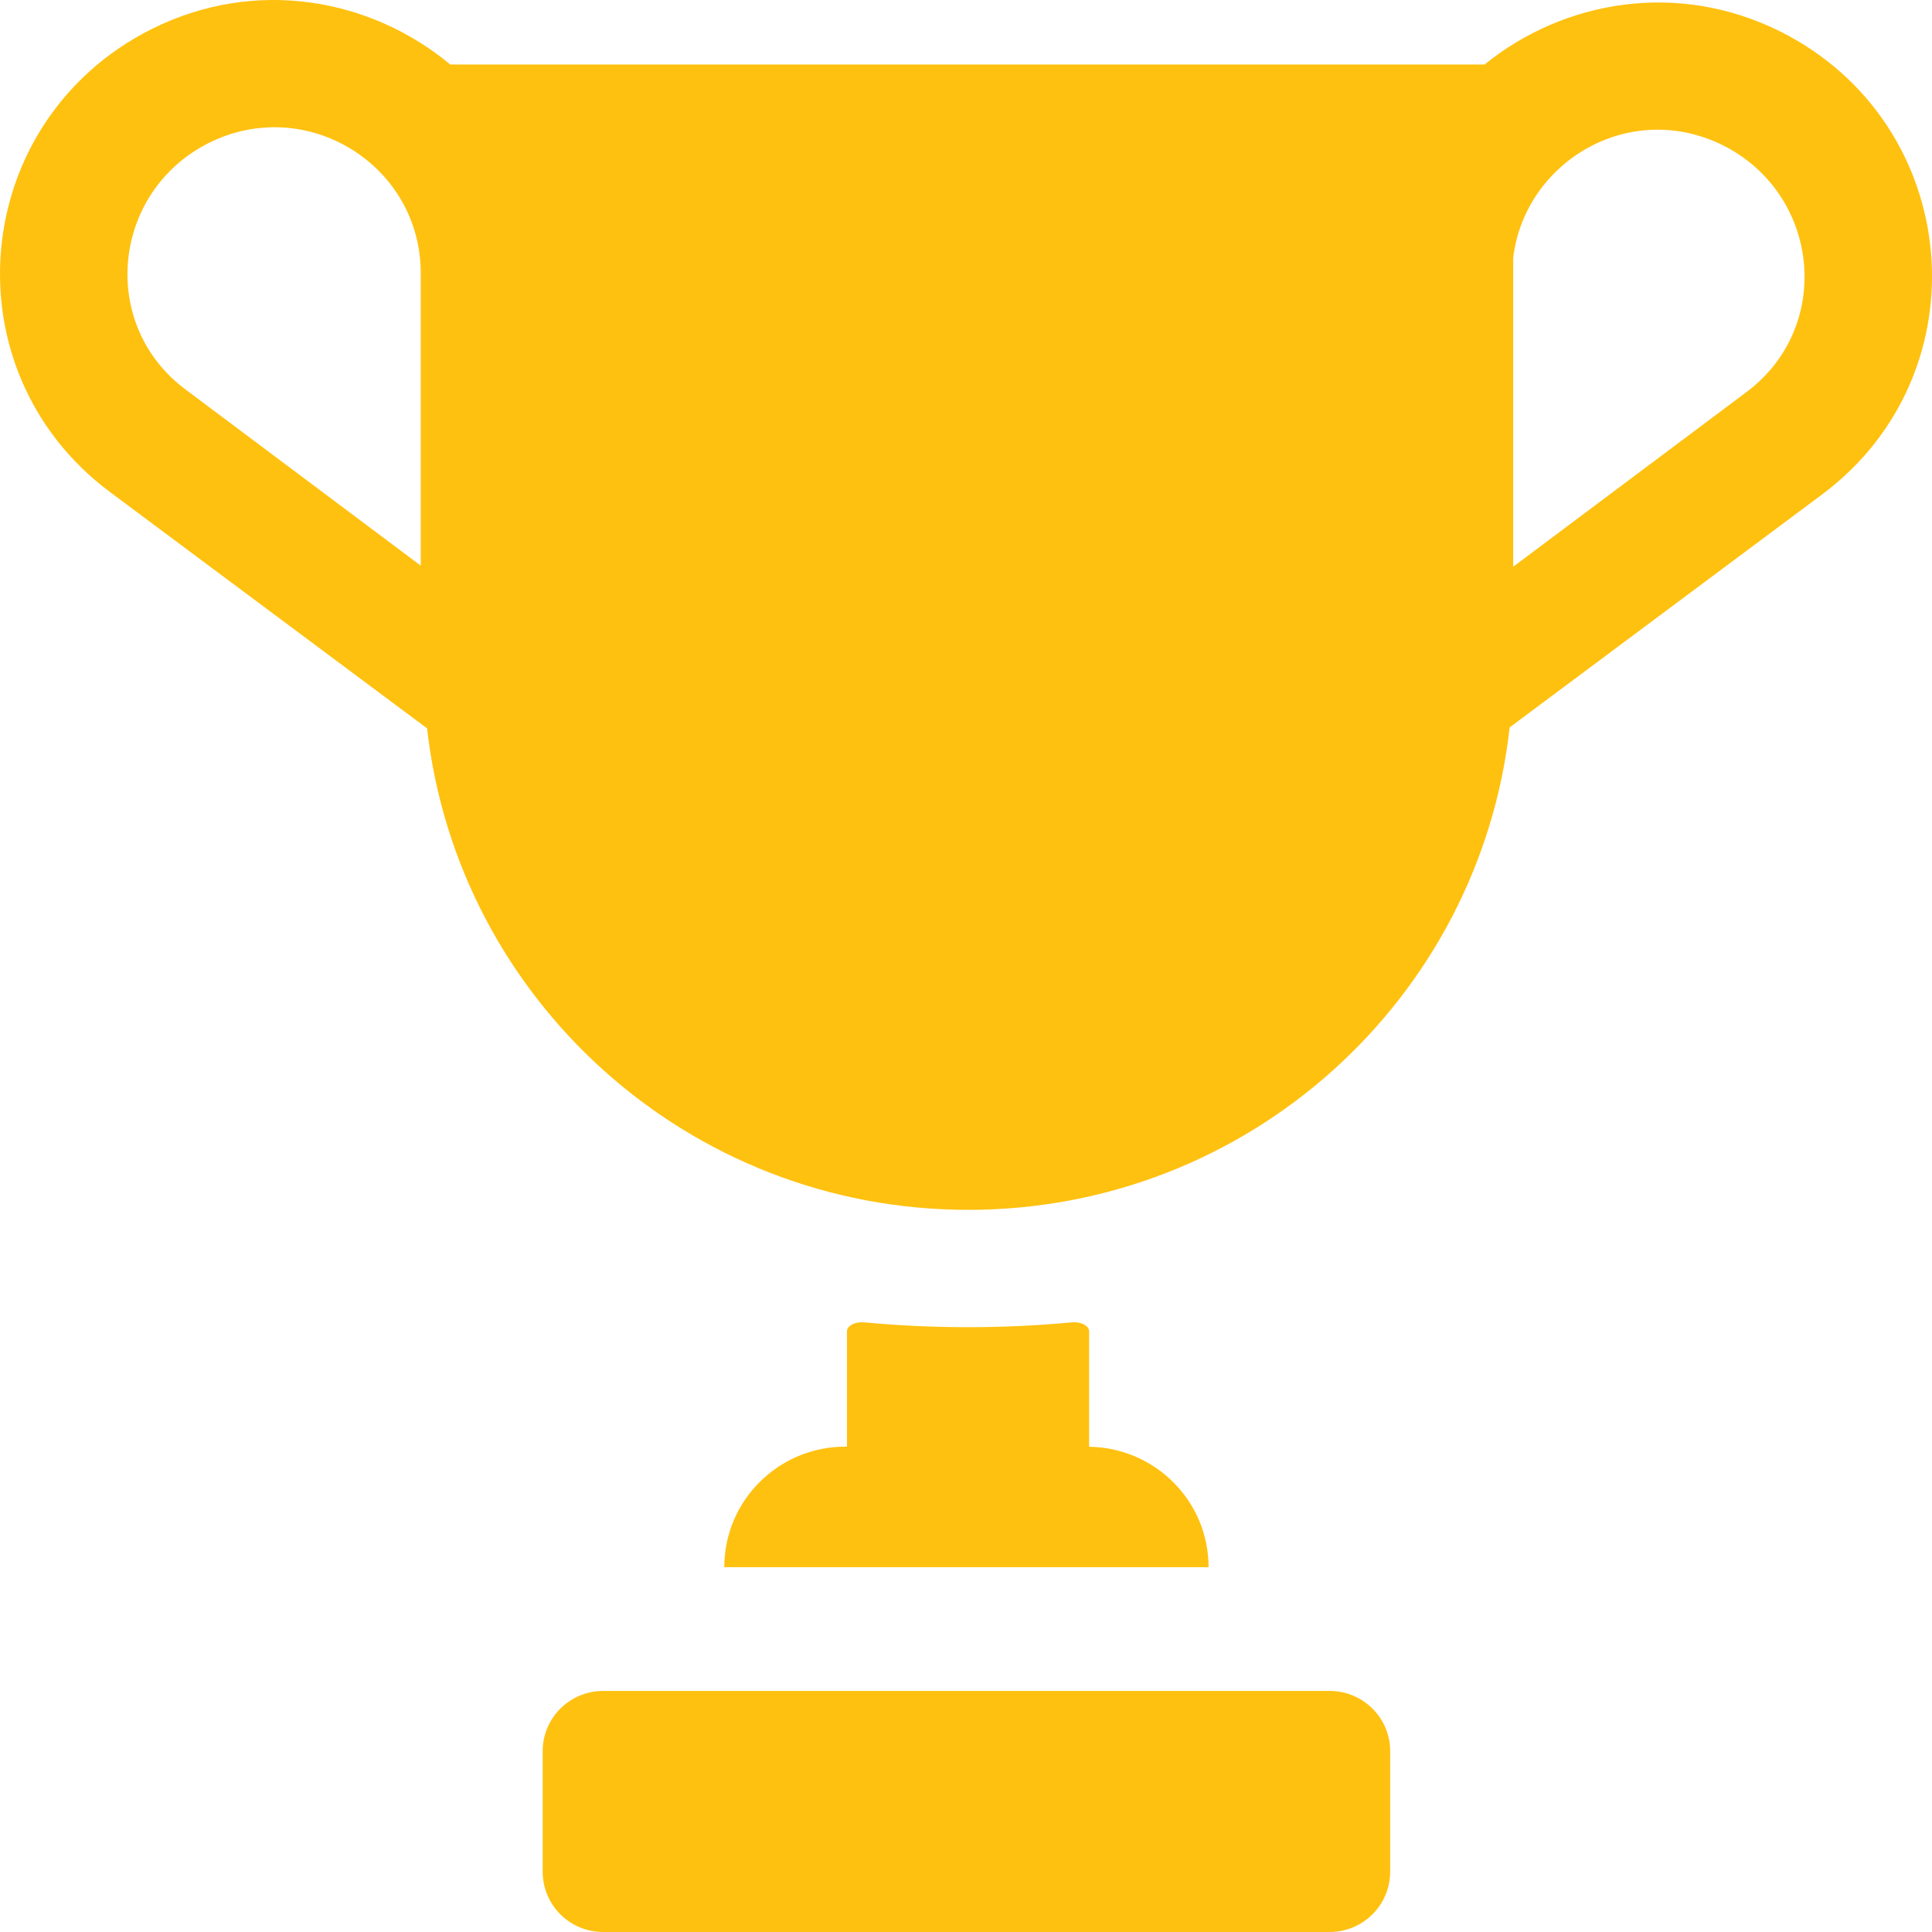        <svg
                    width="18"
                    height="18"
                    viewBox="0 0 18 18"
                    fill="none"
                    xmlns="http://www.w3.org/2000/svg"
                  >
                    <path
                      d="M9.986 12.32C9.67 12.35 9.347 12.365 9.019 12.365C8.692 12.365 8.368 12.35 8.053 12.32C7.967 12.312 7.891 12.351 7.891 12.404V13.478H7.876C7.253 13.478 6.748 13.981 6.748 14.601H11.26C11.26 13.986 10.763 13.488 10.147 13.479V12.404C10.147 12.351 10.071 12.312 9.986 12.32Z"
                      fill="#FFC110"
                    />
                    <path
                      d="M12.388 15.754H5.62C5.308 15.754 5.056 16.005 5.056 16.315V17.438C5.056 17.749 5.308 18 5.62 18H12.388C12.699 18 12.952 17.749 12.952 17.438V16.315C12.952 16.005 12.699 15.754 12.388 15.754Z"
                      fill="#FFC110"
                    />
                    <path
                      d="M16.59 0.295C15.629 -0.185 14.569 0.004 13.831 0.601H4.195C3.456 -0.014 2.383 -0.215 1.41 0.272C-0.29 1.129 -0.494 3.45 1.023 4.583L3.979 6.786C4.263 9.31 6.411 11.272 9.021 11.272C11.635 11.272 13.785 9.305 14.065 6.777L16.977 4.606C18.494 3.473 18.29 1.152 16.59 0.295ZM3.92 5.27L1.737 3.635C0.917 3.032 1.038 1.79 1.945 1.332C2.857 0.877 3.92 1.538 3.92 2.546V5.27ZM16.263 3.659L14.098 5.28V2.404C14.202 1.516 15.174 0.917 16.055 1.355C16.963 1.814 17.082 3.057 16.263 3.659Z"
                      fill="#FFC110"
                    />
                  </svg>
